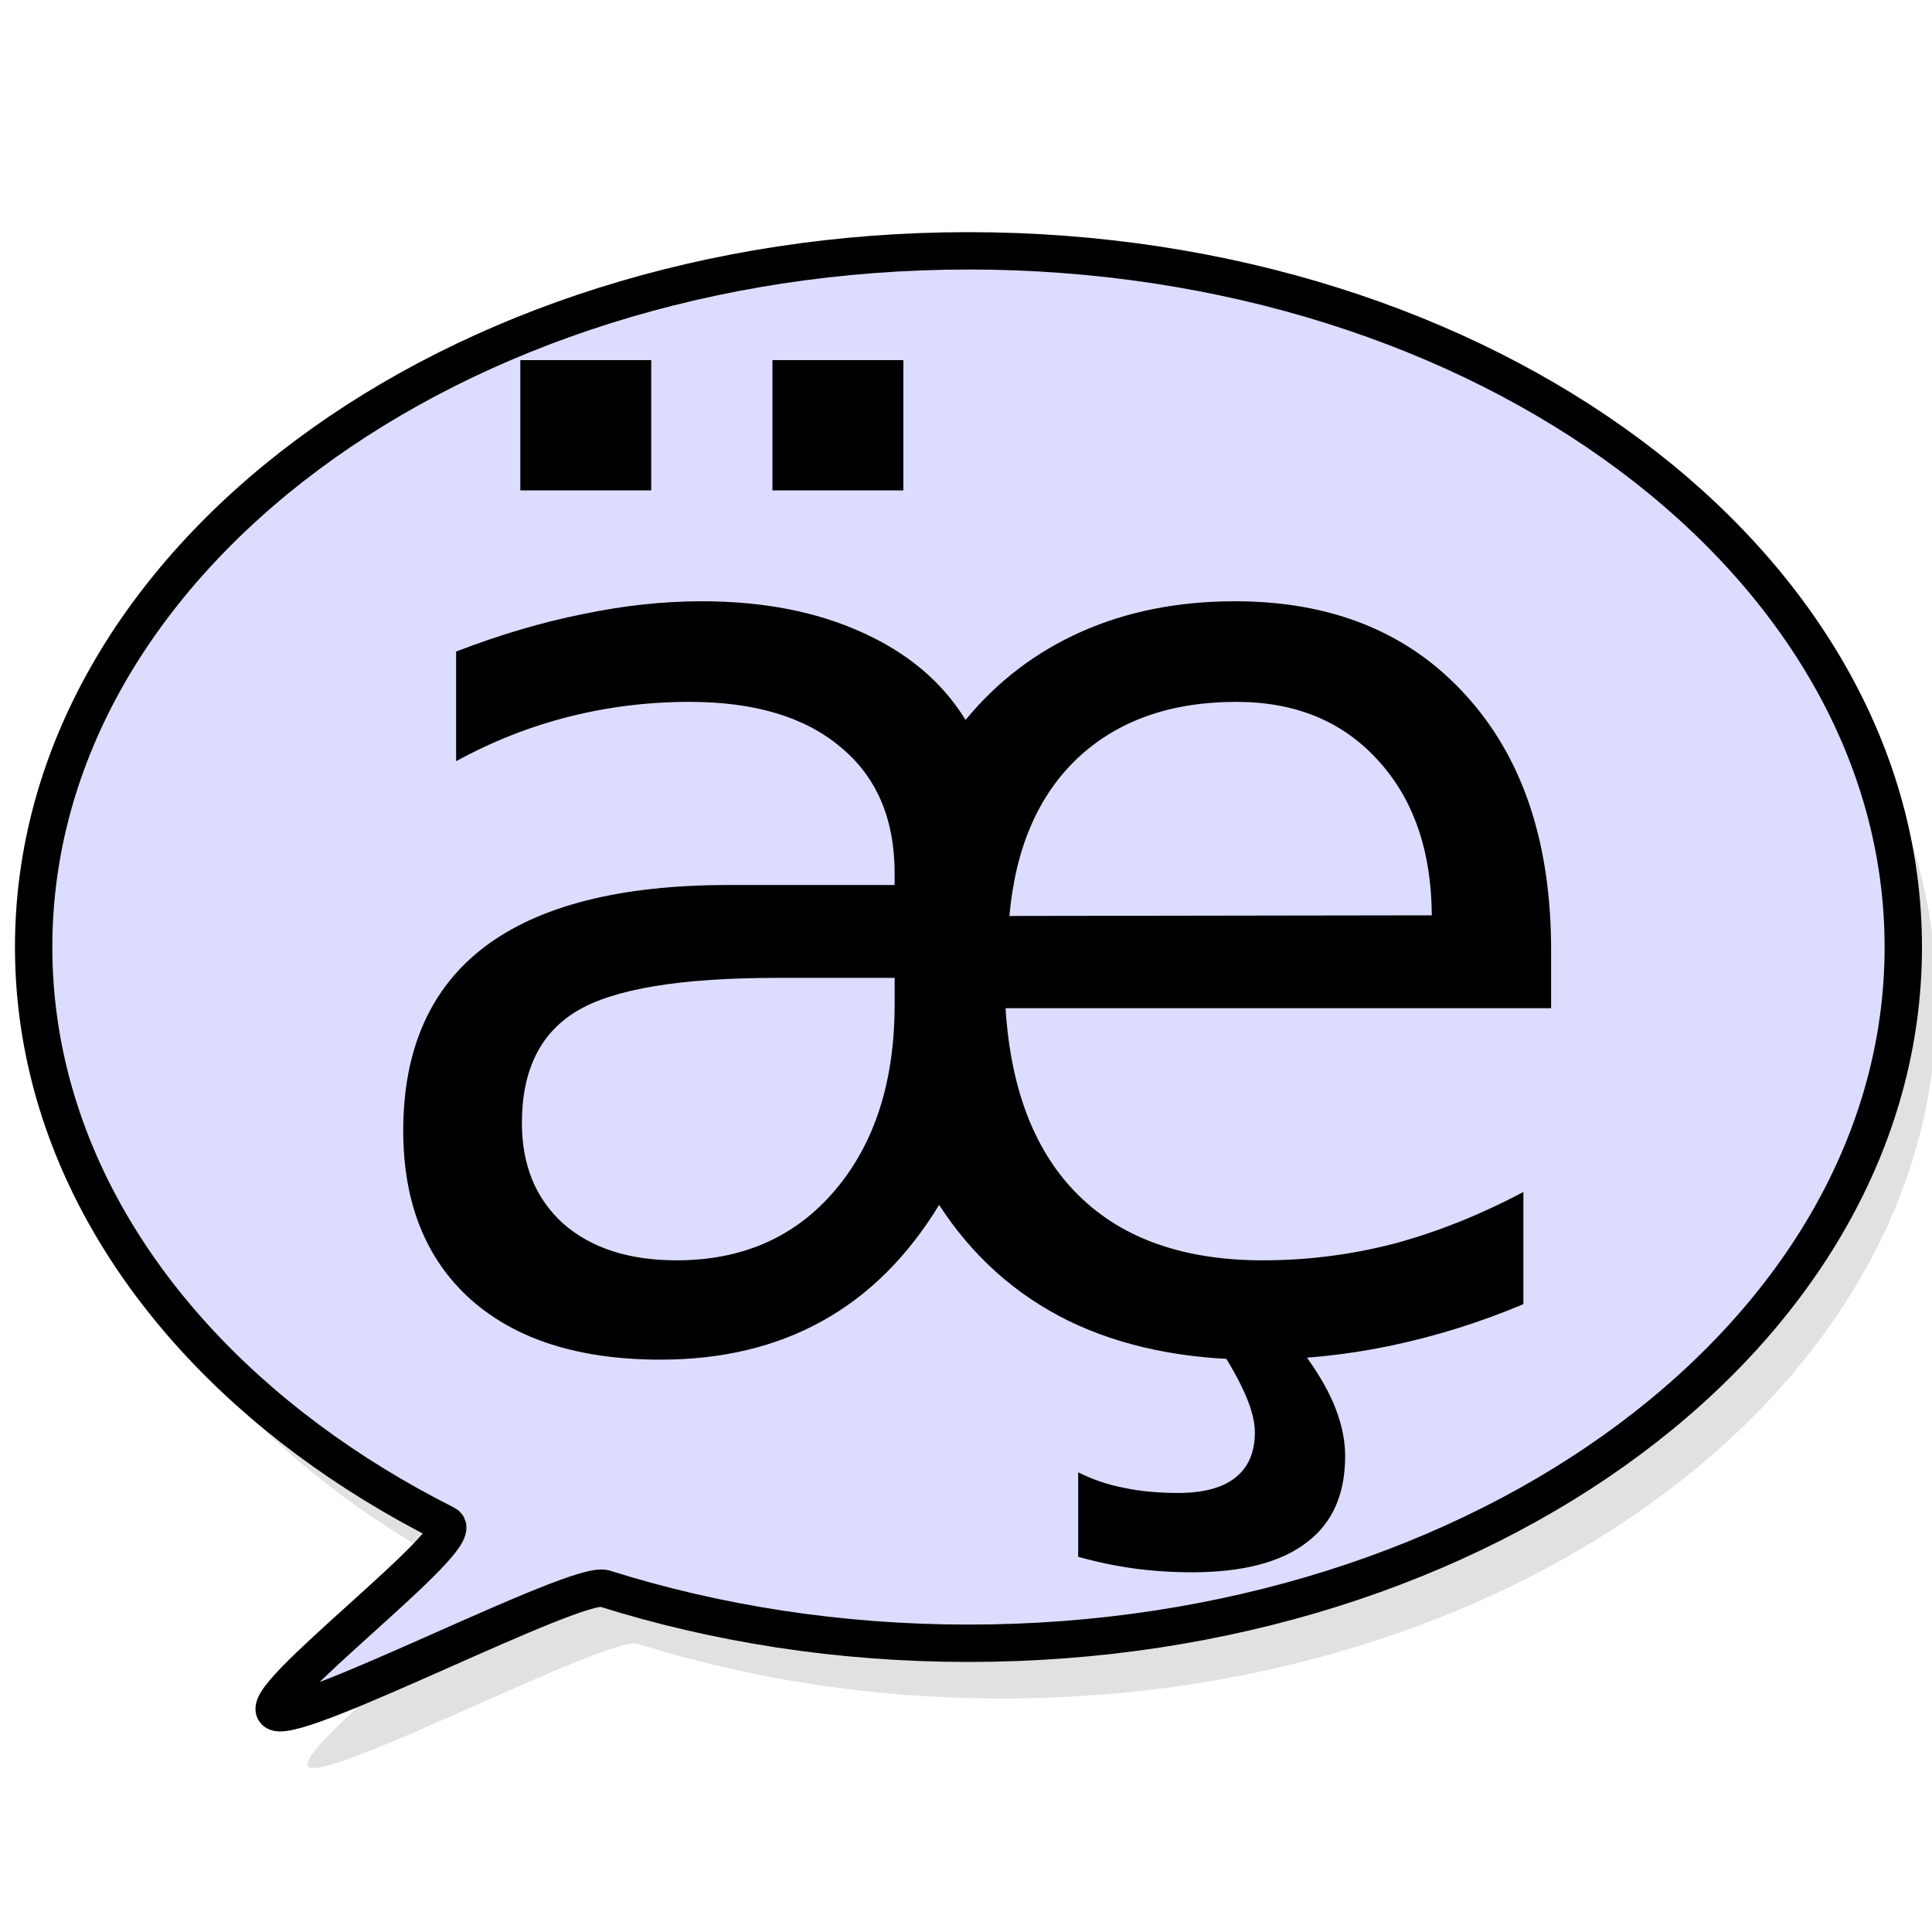 <?xml version="1.0" encoding="UTF-8" standalone="no"?>
<!-- Created with Inkscape (http://www.inkscape.org/) -->

<svg
   xmlns:dc="http://purl.org/dc/elements/1.1/"
   xmlns:cc="http://creativecommons.org/ns#"
   xmlns:rdf="http://www.w3.org/1999/02/22-rdf-syntax-ns#"
   xmlns:svg="http://www.w3.org/2000/svg"
   xmlns="http://www.w3.org/2000/svg"
   xmlns:sodipodi="http://sodipodi.sourceforge.net/DTD/sodipodi-0.dtd"
   xmlns:inkscape="http://www.inkscape.org/namespaces/inkscape"
   width="512"
   height="512"
   id="svg2"
   version="1.1"
   inkscape:version="0.48.4 r9939"
   sodipodi:docname="icon.svg"
   inkscape:export-filename="/home/thomas/Dropbox/Documents/eclipse/Ve/res/icon48.png"
   inkscape:export-xdpi="8.4375"
   inkscape:export-ydpi="8.4375">
  <defs
     id="defs4" />
  <sodipodi:namedview
     id="base"
     pagecolor="#ffffff"
     bordercolor="#666666"
     borderopacity="1.0"
     inkscape:pageopacity="0.0"
     inkscape:pageshadow="2"
     inkscape:zoom="1.13"
     inkscape:cx="273.9513"
     inkscape:cy="158.01872"
     inkscape:document-units="px"
     inkscape:current-layer="layer1"
     showgrid="false"
     inkscape:window-width="723"
     inkscape:window-height="444"
     inkscape:window-x="789"
     inkscape:window-y="24"
     inkscape:window-maximized="0" />
  <g
     inkscape:label="Layer 1"
     inkscape:groupmode="layer"
     id="layer1"
     transform="translate(0,-540.362)">
    <path
       style="fill:#000000;fill-opacity:0.119;fill-rule:evenodd;stroke:none"
       d="m 513.225,805.986 c 0,101.898 -110.916,184.503 -247.738,184.503 -34.205,0 -66.792,-5.163 -96.431,-14.499 -7.41,-2.334 -79.97,35.604 -86.99,32.764 -7.021,-2.84 51.498,-46.459 44.909,-49.775 -13.18,-6.631 -25.457,-14.182 -36.665,-22.529 -22.416,-16.694 -40.556,-36.573 -53.092,-58.646 -12.536,-22.074 -19.468,-46.342 -19.468,-71.817 0,-101.898 110.916,-184.503 247.738,-184.503 136.822,0 247.738,82.605 247.738,184.503 z"
       id="path2993-7"
       inkscape:connector-curvature="0"
       sodipodi:nodetypes="ssscssssss" />
    <path
       style="fill:#dcdcff;fill-opacity:1;fill-rule:evenodd;stroke:#000000;stroke-width:9.9;stroke-linecap:butt;stroke-linejoin:round;stroke-miterlimit:4;stroke-opacity:1;stroke-dasharray:none"
       d="m 504.393,791.34 c 0,101.898 -110.916,184.503 -247.738,184.503 -34.205,0 -66.792,-5.163 -96.431,-14.499 -7.41,-2.334 -79.97,35.604 -86.99,32.764 -7.021,-2.84 51.498,-46.459 44.909,-49.775 C 104.963,937.702 92.686,930.151 81.478,921.803 59.062,905.109 40.922,885.231 28.385,863.157 15.849,841.083 8.917,816.815 8.917,791.34 c 0,-101.898 110.916,-184.503 247.738,-184.503 136.822,0 247.738,82.605 247.738,184.503 z"
       id="path2993"
       inkscape:connector-curvature="0"
       sodipodi:nodetypes="ssscssssss" />
    <g
       style="font-size:144px;font-style:normal;font-variant:normal;font-weight:normal;font-stretch:normal;line-height:125%;letter-spacing:0px;word-spacing:0px;fill:#000000;fill-opacity:1;stroke:none;font-family:Padauk;-inkscape-font-specification:Padauk"
       id="text3783">
      <path
         d="m 379.444,782.932 c -0.114,-17.204 -4.899,-30.932 -14.355,-41.187 -9.343,-10.254 -21.818,-15.381 -37.427,-15.381 -17.432,1.7e-4 -31.446,4.956 -42.041,14.868 -10.482,9.912 -16.52,23.869 -18.115,41.87 l 111.938,-0.171 M 255.885,731.15 c 8.431,-10.254 18.685,-18.058 30.762,-23.413 12.077,-5.355 25.635,-8.032 40.674,-8.032 25.748,1.9e-4 46.142,8.317 61.182,24.951 15.039,16.52 22.558,39.022 22.559,67.505 l 0,15.381 -144.58,0 c 1.367,21.761 7.861,38.338 19.482,49.731 11.621,11.393 27.856,17.09 48.706,17.09 11.849,2e-5 23.47,-1.481 34.863,-4.443 11.393,-3.076 22.786,-7.633 34.18,-13.672 l 0,29.736 c -11.394,4.785 -23.015,8.431 -34.863,10.938 -11.849,2.507 -23.812,3.76 -35.889,3.76 -19.027,0 -35.604,-3.418 -49.731,-10.254 -14.128,-6.95 -25.578,-17.204 -34.351,-30.762 -8.317,13.672 -18.628,23.926 -30.933,30.762 -12.305,6.836 -26.603,10.254 -42.895,10.254 -21.533,0 -38.281,-5.298 -50.244,-15.894 -11.963,-10.71 -17.944,-25.635 -17.944,-44.775 -2e-5,-21.533 7.178,-37.768 21.533,-48.706 14.469,-10.937 36.003,-16.406 64.6,-16.406 l 44.092,0 0,-3.076 c -1.5e-4,-14.469 -4.785,-25.635 -14.355,-33.496 -9.457,-7.975 -22.787,-11.963 -39.99,-11.963 -10.938,1.7e-4 -21.59,1.31 -31.958,3.931 -10.368,2.621 -20.337,6.551 -29.907,11.792 l 0,-29.053 c 11.507,-4.443 22.672,-7.747 33.496,-9.912 10.823,-2.278 21.362,-3.418 31.616,-3.418 16.178,1.9e-4 30.306,2.735 42.383,8.203 12.191,5.469 21.362,13.216 27.515,23.242 m -50.073,68.359 c -25.407,9e-5 -43.01,2.905 -52.808,8.716 -9.798,5.811 -14.697,15.723 -14.697,29.736 -5e-5,11.165 3.646,20.052 10.938,26.66 7.406,6.494 17.432,9.741 30.078,9.741 17.432,2e-5 31.388,-6.152 41.87,-18.457 10.596,-12.419 15.893,-28.882 15.894,-49.39 l 0,-7.007 -31.274,0"
         style="font-size:350px;font-family:Sans;-inkscape-font-specification:Sans"
         id="path3788" />
      <path
         d="m 204.71,635.8 34.692,0 0,34.521 -34.692,0 0,-34.521 m -66.821,0 34.692,0 0,34.521 -34.692,0 0,-34.521"
         style="font-size:350px;font-family:Sans;-inkscape-font-specification:Sans"
         id="path3790"
         inkscape:connector-curvature="0"
         sodipodi:nodetypes="cccccccccc" />
      <path
         d="m 337.852,889.53 c 6.266,7.064 10.937,13.558 14.014,19.482 3.076,6.038 4.614,11.792 4.614,17.261 -2e-4,10.14 -3.418,17.773 -10.254,22.9 -6.836,5.241 -16.976,7.861 -30.42,7.861 -5.241,-7e-5 -10.368,-0.342 -15.381,-1.025 -4.899,-0.684 -9.798,-1.709 -14.697,-3.076 l 0,-22.388 c 3.874,1.937 7.918,3.304 12.134,4.102 4.215,0.911 9.001,1.367 14.355,1.367 6.722,-5e-5 11.792,-1.367 15.21,-4.102 3.418,-2.734 5.127,-6.722 5.127,-11.963 -1.2e-4,-3.418 -1.253,-7.633 -3.76,-12.646 -2.393,-4.899 -6.152,-10.824 -11.279,-17.773 l 20.337,0"
         style="font-size:350px;font-family:Sans;-inkscape-font-specification:Sans"
         id="path3792"
         inkscape:connector-curvature="0"
         sodipodi:nodetypes="ccccccccccccccc" />
    </g>
  </g>
</svg>
